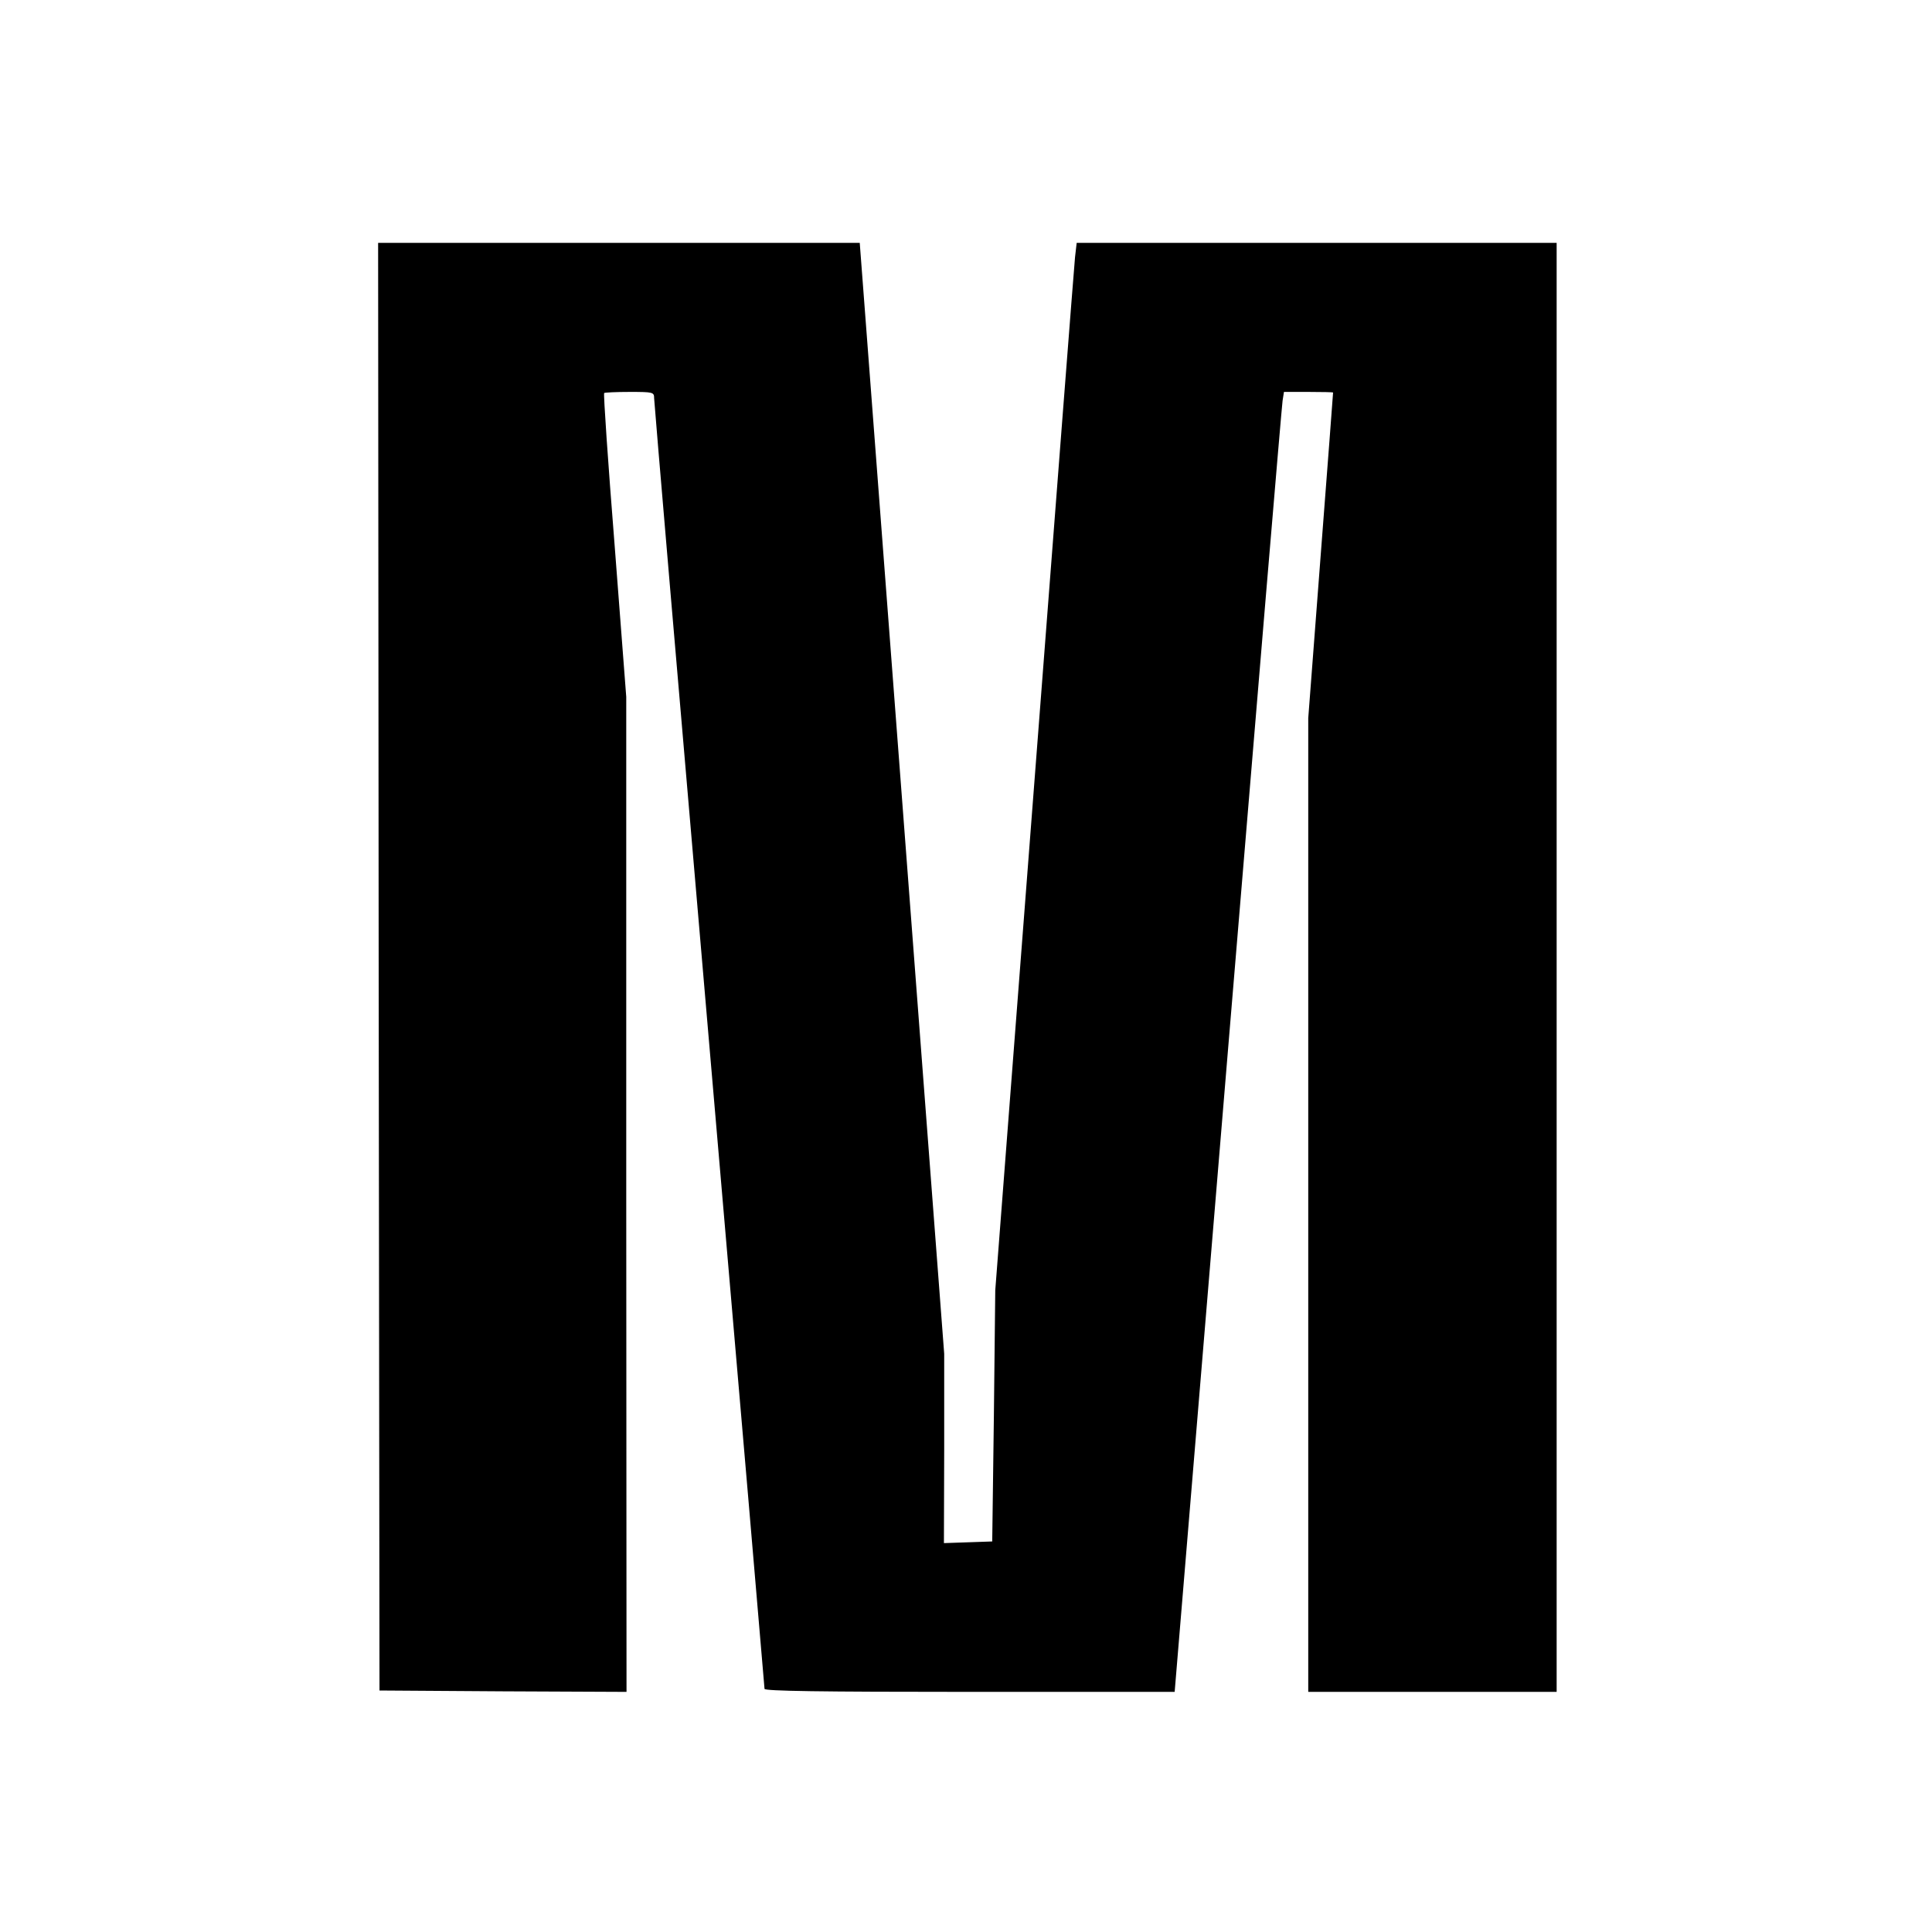 <?xml version="1.0" standalone="no"?>
<!DOCTYPE svg PUBLIC "-//W3C//DTD SVG 20010904//EN"
 "http://www.w3.org/TR/2001/REC-SVG-20010904/DTD/svg10.dtd">
<svg version="1.0" xmlns="http://www.w3.org/2000/svg"
 width="700pt" height="700pt" viewBox="0 0 700 700"
 preserveAspectRatio="xMidYMid meet">
<g transform="translate(0,700) scale(0.1,-0.1)"
fill="#000000" stroke="none">
<path d="M1372 3498 l3 -2623 448 -3 447 -2 -1 1802 0 1803 -42 548 c-24 301
-41 550 -38 553 2 2 44 4 93 4 85 0 88 -1 88 -23 0 -13 90 -1067 200 -2344
110 -1276 200 -2326 200 -2332 0 -8 201 -11 743 -11 l743 0 193 2323 c106
1277 195 2337 198 2355 l5 32 89 0 c49 0 89 -1 89 -2 0 -2 -20 -268 -45 -591
l-45 -589 0 -1764 0 -1764 450 0 450 0 0 2625 0 2625 -869 0 -870 0 -6 -52
c-3 -29 -69 -883 -147 -1898 l-142 -1845 -5 -455 -6 -455 -87 -3 -88 -3 1 343
0 343 -153 2013 -153 2012 -872 0 -873 0 2 -2622z"/>
</g>
</svg>
